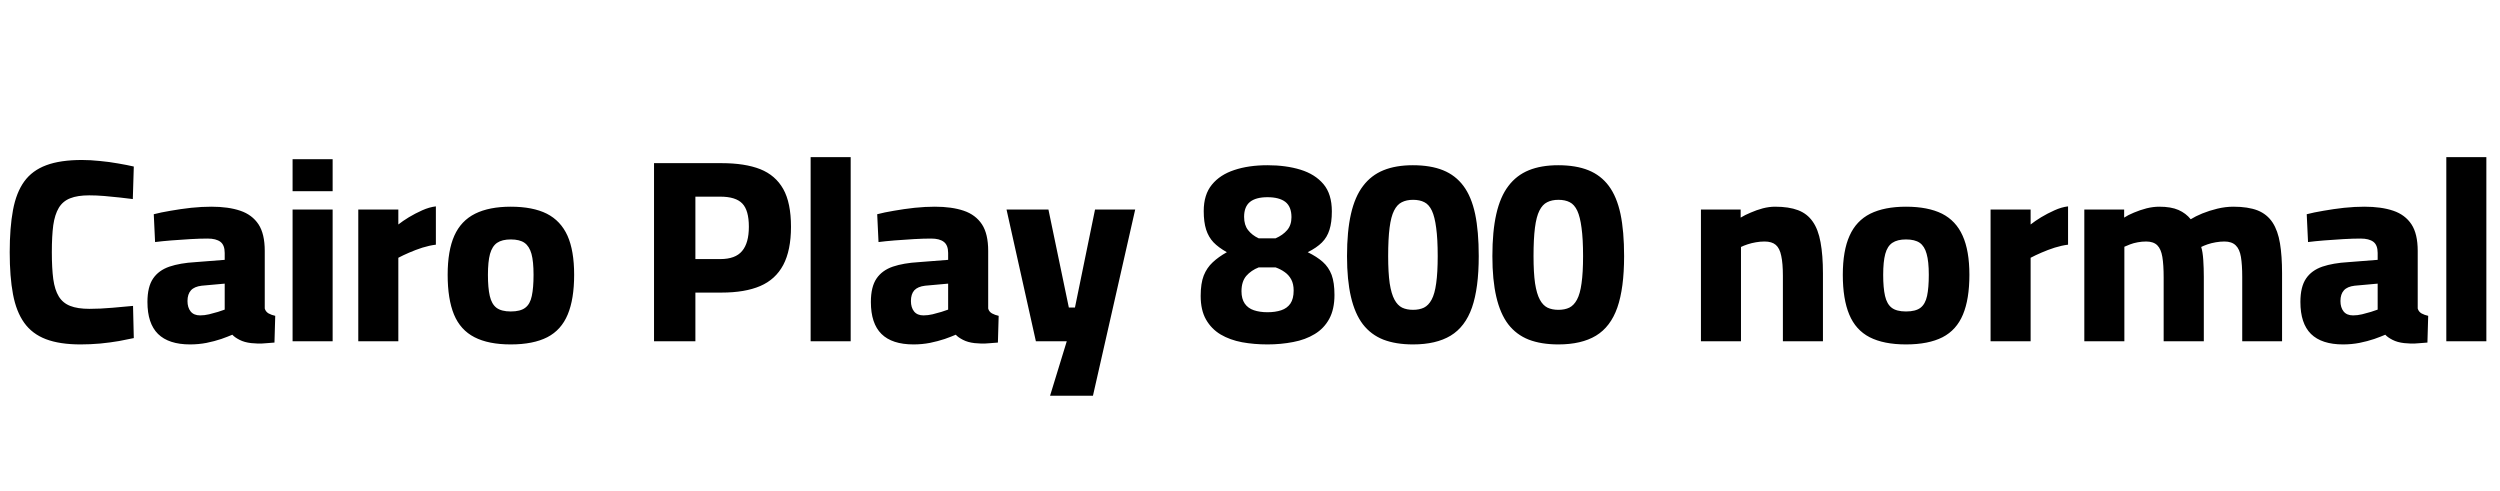 <svg xmlns="http://www.w3.org/2000/svg" xmlns:xlink="http://www.w3.org/1999/xlink" width="229.08" height="44.976"><path fill="black" d="M7.39 31.56L7.39 31.56Q5.47 31.56 4.21 31.08Q2.95 30.60 2.22 29.58Q1.49 28.56 1.19 26.96Q0.89 25.37 0.89 23.11L0.89 23.11Q0.89 20.86 1.19 19.25Q1.49 17.64 2.22 16.63Q2.95 15.62 4.24 15.14Q5.52 14.66 7.51 14.66L7.51 14.66Q8.28 14.66 9.14 14.75Q10.01 14.83 10.84 14.98Q11.66 15.12 12.26 15.26L12.26 15.26L12.17 18.24Q11.69 18.17 10.99 18.10Q10.30 18.02 9.56 17.96Q8.83 17.90 8.18 17.90L8.18 17.90Q7.10 17.90 6.43 18.17Q5.76 18.43 5.39 19.04Q5.02 19.66 4.88 20.64Q4.75 21.62 4.75 23.11L4.75 23.11Q4.75 24.58 4.88 25.57Q5.02 26.57 5.39 27.17Q5.76 27.77 6.43 28.03Q7.10 28.30 8.21 28.30L8.21 28.30Q9.17 28.30 10.31 28.20Q11.45 28.10 12.19 28.03L12.19 28.03L12.26 30.98Q11.71 31.10 10.91 31.25Q10.10 31.39 9.18 31.48Q8.26 31.56 7.39 31.56ZM17.42 31.56L17.42 31.56Q15.46 31.56 14.48 30.60Q13.51 29.64 13.51 27.67L13.51 27.67Q13.51 26.28 14.03 25.52Q14.54 24.77 15.53 24.43Q16.51 24.10 17.90 24.02L17.90 24.02L20.59 23.81L20.59 23.18Q20.59 22.46 20.20 22.16Q19.80 21.86 19.03 21.86L19.03 21.86Q18.34 21.86 17.45 21.91Q16.56 21.96 15.70 22.03Q14.83 22.10 14.21 22.18L14.21 22.18L14.09 19.63Q14.74 19.46 15.64 19.31Q16.54 19.15 17.52 19.04Q18.50 18.94 19.37 18.94L19.37 18.94Q20.93 18.94 22.02 19.31Q23.11 19.68 23.69 20.56Q24.26 21.43 24.26 22.99L24.26 22.99L24.26 28.27Q24.34 28.56 24.61 28.72Q24.89 28.87 25.22 28.94L25.22 28.94L25.15 31.39Q24.79 31.42 24.38 31.45Q23.98 31.49 23.62 31.48Q23.26 31.46 23.02 31.44L23.02 31.44Q22.39 31.37 21.95 31.14Q21.50 30.91 21.29 30.67L21.29 30.67Q20.90 30.84 20.28 31.06Q19.66 31.27 18.92 31.42Q18.19 31.56 17.42 31.56ZM18.34 28.90L18.34 28.90Q18.74 28.90 19.16 28.80Q19.58 28.70 19.97 28.58Q20.35 28.46 20.59 28.37L20.59 28.37L20.59 25.99L18.48 26.18Q17.81 26.26 17.50 26.60Q17.18 26.95 17.18 27.58L17.18 27.58Q17.18 28.18 17.47 28.54Q17.76 28.90 18.34 28.90ZM30.48 31.27L26.81 31.27L26.81 19.20L30.48 19.20L30.48 31.27ZM30.48 17.52L26.81 17.52L26.81 14.59L30.48 14.59L30.48 17.52ZM36.50 31.27L32.83 31.27L32.83 19.20L36.50 19.20L36.50 20.57Q36.89 20.26 37.46 19.91Q38.04 19.56 38.69 19.27Q39.34 18.98 39.94 18.91L39.94 18.91L39.94 22.42Q39.36 22.49 38.71 22.69Q38.06 22.90 37.49 23.15Q36.91 23.40 36.50 23.62L36.50 23.62L36.50 31.27ZM46.80 31.56L46.80 31.56Q44.76 31.56 43.48 30.90Q42.19 30.24 41.60 28.82Q41.02 27.41 41.02 25.18L41.02 25.18Q41.02 22.97 41.63 21.60Q42.24 20.23 43.54 19.58Q44.83 18.94 46.80 18.94L46.80 18.94Q48.82 18.94 50.10 19.58Q51.38 20.23 52.00 21.60Q52.61 22.97 52.61 25.18L52.61 25.18Q52.61 27.41 52.02 28.82Q51.43 30.24 50.15 30.90Q48.86 31.56 46.80 31.56ZM46.80 28.54L46.80 28.54Q47.69 28.54 48.13 28.20Q48.58 27.86 48.73 27.12Q48.89 26.38 48.89 25.18L48.89 25.18Q48.89 23.95 48.70 23.26Q48.50 22.56 48.06 22.25Q47.62 21.94 46.80 21.94L46.80 21.94Q46.01 21.94 45.55 22.25Q45.10 22.56 44.90 23.27Q44.71 23.98 44.71 25.18L44.71 25.18Q44.71 26.38 44.88 27.12Q45.05 27.86 45.49 28.20Q45.94 28.54 46.80 28.54ZM63.72 31.27L59.93 31.27L59.93 14.95L66.12 14.95Q68.26 14.95 69.66 15.50Q71.06 16.06 71.77 17.32Q72.48 18.58 72.48 20.78L72.48 20.78Q72.48 22.94 71.77 24.28Q71.06 25.61 69.66 26.21Q68.26 26.81 66.12 26.81L66.12 26.81L63.72 26.81L63.72 31.27ZM63.72 18.02L63.72 23.74L66 23.74Q67.39 23.74 68.00 23.00Q68.62 22.27 68.62 20.78L68.62 20.78Q68.62 19.27 68.02 18.65Q67.42 18.02 66 18.02L66 18.02L63.72 18.02ZM77.95 31.27L74.28 31.27L74.28 14.40L77.95 14.40L77.95 31.27ZM83.71 31.56L83.71 31.56Q81.74 31.56 80.77 30.60Q79.80 29.64 79.80 27.67L79.80 27.67Q79.80 26.28 80.32 25.52Q80.83 24.77 81.82 24.43Q82.80 24.10 84.19 24.02L84.19 24.02L86.88 23.81L86.88 23.18Q86.88 22.46 86.48 22.16Q86.09 21.86 85.32 21.86L85.32 21.86Q84.62 21.86 83.74 21.91Q82.85 21.96 81.98 22.03Q81.12 22.10 80.50 22.18L80.50 22.18L80.38 19.63Q81.02 19.46 81.92 19.31Q82.82 19.15 83.81 19.04Q84.79 18.94 85.66 18.94L85.66 18.94Q87.22 18.94 88.31 19.31Q89.40 19.68 89.98 20.56Q90.55 21.43 90.55 22.99L90.55 22.99L90.55 28.27Q90.62 28.56 90.90 28.72Q91.18 28.87 91.51 28.94L91.51 28.94L91.44 31.39Q91.08 31.42 90.67 31.45Q90.26 31.49 89.90 31.48Q89.54 31.46 89.30 31.44L89.30 31.44Q88.68 31.37 88.24 31.14Q87.79 30.91 87.58 30.67L87.58 30.67Q87.19 30.84 86.57 31.06Q85.94 31.27 85.21 31.42Q84.48 31.56 83.71 31.56ZM84.62 28.90L84.62 28.90Q85.03 28.90 85.45 28.80Q85.87 28.70 86.26 28.58Q86.64 28.46 86.88 28.37L86.88 28.37L86.88 25.99L84.77 26.18Q84.10 26.26 83.78 26.60Q83.47 26.95 83.47 27.58L83.47 27.58Q83.47 28.18 83.76 28.54Q84.05 28.90 84.62 28.90ZM100.15 36.26L96.22 36.26L97.75 31.27L94.92 31.27L92.23 19.20L96.07 19.20L97.94 28.18L98.50 28.18L100.34 19.20L104.02 19.20L100.15 36.26ZM116.14 31.56L116.14 31.56Q114.91 31.56 113.81 31.36Q112.70 31.15 111.85 30.65Q111.00 30.14 110.51 29.28Q110.02 28.42 110.02 27.12L110.02 27.12Q110.02 25.97 110.30 25.25Q110.59 24.53 111.12 24.04Q111.65 23.54 112.42 23.11L112.42 23.11Q111.65 22.68 111.19 22.20Q110.74 21.72 110.52 21.04Q110.30 20.35 110.30 19.34L110.30 19.34Q110.30 17.83 111.05 16.92Q111.79 16.01 113.10 15.58Q114.41 15.14 116.14 15.14L116.14 15.14Q117.84 15.14 119.17 15.55Q120.50 15.96 121.27 16.87Q122.04 17.78 122.04 19.37L122.04 19.37Q122.04 20.38 121.82 21.06Q121.61 21.74 121.13 22.22Q120.65 22.70 119.83 23.11L119.83 23.11Q120.67 23.52 121.21 24Q121.75 24.48 122.02 25.19Q122.28 25.90 122.28 27.02L122.28 27.02Q122.28 28.34 121.80 29.22Q121.32 30.10 120.47 30.61Q119.62 31.13 118.50 31.34Q117.38 31.56 116.14 31.56ZM116.14 28.61L116.14 28.61Q116.86 28.61 117.40 28.43Q117.94 28.25 118.24 27.82Q118.54 27.38 118.54 26.62L118.54 26.62Q118.54 26.02 118.32 25.61Q118.10 25.20 117.73 24.94Q117.36 24.67 116.88 24.50L116.88 24.50L115.34 24.50Q114.65 24.77 114.20 25.28Q113.76 25.80 113.76 26.69L113.76 26.69Q113.76 27.38 114.06 27.82Q114.36 28.25 114.90 28.43Q115.44 28.61 116.14 28.61ZM115.34 21.84L115.34 21.84L116.88 21.84Q117.55 21.55 117.95 21.08Q118.34 20.62 118.34 19.90L118.34 19.90Q118.34 18.94 117.78 18.50Q117.22 18.07 116.14 18.07L116.14 18.07Q115.08 18.07 114.54 18.50Q114.00 18.94 114.00 19.87L114.00 19.87Q114.00 20.62 114.36 21.08Q114.72 21.55 115.34 21.84ZM129.48 31.56L129.48 31.56Q127.90 31.56 126.76 31.12Q125.62 30.67 124.88 29.71Q124.15 28.75 123.79 27.20Q123.43 25.66 123.43 23.47L123.43 23.47Q123.43 21.19 123.79 19.61Q124.15 18.02 124.90 17.04Q125.64 16.06 126.77 15.60Q127.90 15.14 129.46 15.14L129.46 15.14Q131.09 15.14 132.23 15.60Q133.37 16.06 134.10 17.04Q134.83 18.02 135.17 19.61Q135.50 21.19 135.50 23.47L135.50 23.47Q135.50 26.40 134.88 28.18Q134.26 29.95 132.92 30.76Q131.59 31.56 129.48 31.56ZM129.48 28.39L129.48 28.39Q130.06 28.39 130.48 28.19Q130.90 27.98 131.18 27.46Q131.47 26.93 131.60 25.96Q131.74 24.98 131.74 23.47L131.74 23.47Q131.74 21.89 131.60 20.88Q131.47 19.87 131.21 19.31Q130.94 18.74 130.52 18.53Q130.10 18.31 129.48 18.31L129.48 18.31Q128.88 18.31 128.45 18.53Q128.02 18.74 127.74 19.30Q127.46 19.85 127.33 20.87Q127.20 21.89 127.20 23.47L127.20 23.47Q127.20 24.98 127.34 25.96Q127.49 26.93 127.78 27.46Q128.06 27.98 128.48 28.19Q128.90 28.39 129.48 28.39ZM142.80 31.56L142.80 31.56Q141.22 31.56 140.08 31.12Q138.94 30.67 138.20 29.71Q137.47 28.75 137.11 27.20Q136.75 25.66 136.75 23.47L136.75 23.47Q136.75 21.19 137.11 19.61Q137.47 18.02 138.22 17.04Q138.96 16.06 140.09 15.60Q141.22 15.14 142.78 15.14L142.78 15.14Q144.41 15.14 145.55 15.60Q146.69 16.06 147.42 17.04Q148.15 18.02 148.49 19.61Q148.82 21.19 148.82 23.47L148.82 23.47Q148.82 26.40 148.20 28.18Q147.58 29.95 146.24 30.76Q144.91 31.56 142.80 31.56ZM142.80 28.39L142.80 28.39Q143.38 28.39 143.80 28.19Q144.22 27.98 144.50 27.46Q144.79 26.93 144.92 25.96Q145.06 24.98 145.06 23.47L145.06 23.47Q145.06 21.89 144.92 20.88Q144.79 19.87 144.53 19.31Q144.26 18.74 143.84 18.53Q143.42 18.31 142.80 18.31L142.80 18.31Q142.20 18.31 141.77 18.53Q141.34 18.74 141.06 19.30Q140.78 19.85 140.65 20.87Q140.52 21.89 140.52 23.47L140.52 23.47Q140.52 24.98 140.66 25.96Q140.81 26.93 141.10 27.46Q141.38 27.98 141.80 28.19Q142.22 28.39 142.80 28.39ZM159.53 31.27L155.86 31.27L155.86 19.20L159.50 19.20L159.50 19.94Q159.89 19.70 160.42 19.48Q160.94 19.25 161.53 19.09Q162.12 18.94 162.65 18.94L162.65 18.94Q163.92 18.94 164.76 19.26Q165.60 19.58 166.10 20.30Q166.61 21.02 166.82 22.20Q167.04 23.38 167.04 25.06L167.04 25.06L167.04 31.27L163.37 31.27L163.37 25.27Q163.37 24.14 163.22 23.45Q163.08 22.75 162.72 22.44Q162.36 22.13 161.69 22.13L161.69 22.13Q161.30 22.13 160.90 22.20Q160.49 22.27 160.13 22.39Q159.77 22.51 159.53 22.63L159.53 22.63L159.53 31.27ZM174.65 31.56L174.65 31.56Q172.61 31.56 171.32 30.90Q170.04 30.24 169.45 28.82Q168.86 27.41 168.86 25.18L168.86 25.18Q168.86 22.97 169.48 21.60Q170.09 20.23 171.38 19.58Q172.68 18.94 174.65 18.94L174.65 18.94Q176.66 18.94 177.95 19.58Q179.23 20.23 179.84 21.60Q180.46 22.97 180.46 25.18L180.46 25.18Q180.46 27.41 179.87 28.82Q179.28 30.24 178.00 30.90Q176.71 31.56 174.65 31.56ZM174.65 28.54L174.65 28.54Q175.54 28.54 175.98 28.20Q176.42 27.86 176.58 27.12Q176.74 26.38 176.74 25.18L176.74 25.18Q176.74 23.95 176.54 23.26Q176.35 22.56 175.91 22.25Q175.46 21.94 174.65 21.94L174.65 21.94Q173.86 21.94 173.40 22.25Q172.94 22.56 172.75 23.27Q172.56 23.98 172.56 25.18L172.56 25.18Q172.56 26.38 172.73 27.12Q172.90 27.86 173.34 28.20Q173.78 28.54 174.65 28.54ZM186.07 31.27L182.40 31.27L182.40 19.20L186.07 19.20L186.07 20.57Q186.46 20.26 187.03 19.91Q187.61 19.56 188.26 19.27Q188.90 18.98 189.50 18.91L189.50 18.91L189.50 22.42Q188.93 22.49 188.28 22.69Q187.63 22.90 187.06 23.15Q186.48 23.40 186.07 23.62L186.07 23.62L186.07 31.27ZM194.66 31.27L190.99 31.27L190.99 19.20L194.64 19.20L194.64 19.94Q195 19.70 195.54 19.48Q196.08 19.25 196.69 19.09Q197.30 18.94 197.86 18.94L197.86 18.94Q198.94 18.94 199.62 19.24Q200.30 19.54 200.74 20.09L200.74 20.09Q201.17 19.82 201.80 19.56Q202.44 19.30 203.18 19.12Q203.93 18.94 204.65 18.94L204.65 18.94Q205.99 18.94 206.87 19.28Q207.74 19.63 208.24 20.39Q208.73 21.14 208.92 22.30Q209.11 23.45 209.11 25.03L209.11 25.03L209.11 31.27L205.46 31.27L205.46 25.39Q205.46 24.26 205.34 23.54Q205.22 22.82 204.86 22.48Q204.50 22.13 203.83 22.13L203.83 22.13Q203.45 22.13 203.04 22.20Q202.63 22.27 202.28 22.39Q201.94 22.51 201.70 22.63L201.70 22.63Q201.84 23.06 201.89 23.82Q201.94 24.58 201.94 25.37L201.94 25.37L201.94 31.27L198.26 31.27L198.26 25.44Q198.26 24.26 198.14 23.54Q198.02 22.82 197.68 22.48Q197.33 22.13 196.66 22.13L196.66 22.13Q196.27 22.13 195.89 22.20Q195.50 22.27 195.19 22.39Q194.88 22.51 194.66 22.61L194.66 22.61L194.66 31.27ZM214.70 31.56L214.70 31.56Q212.74 31.56 211.76 30.60Q210.79 29.64 210.79 27.67L210.79 27.67Q210.79 26.28 211.31 25.52Q211.82 24.77 212.81 24.43Q213.79 24.10 215.18 24.02L215.18 24.02L217.87 23.81L217.87 23.18Q217.87 22.46 217.48 22.16Q217.08 21.86 216.31 21.86L216.31 21.86Q215.62 21.86 214.73 21.91Q213.84 21.96 212.98 22.03Q212.11 22.10 211.49 22.18L211.49 22.18L211.37 19.63Q212.02 19.46 212.92 19.31Q213.82 19.15 214.80 19.04Q215.78 18.94 216.65 18.94L216.65 18.94Q218.21 18.94 219.30 19.31Q220.39 19.68 220.97 20.56Q221.54 21.43 221.54 22.99L221.54 22.99L221.54 28.27Q221.62 28.56 221.89 28.72Q222.17 28.87 222.50 28.94L222.50 28.94L222.43 31.39Q222.07 31.42 221.66 31.45Q221.26 31.49 220.90 31.48Q220.54 31.46 220.30 31.44L220.30 31.44Q219.67 31.37 219.23 31.14Q218.78 30.91 218.57 30.67L218.57 30.67Q218.18 30.84 217.56 31.06Q216.94 31.27 216.20 31.42Q215.47 31.56 214.70 31.56ZM215.62 28.90L215.62 28.90Q216.02 28.90 216.44 28.80Q216.86 28.70 217.25 28.58Q217.63 28.46 217.87 28.37L217.87 28.37L217.87 25.99L215.76 26.18Q215.09 26.26 214.78 26.60Q214.46 26.95 214.46 27.58L214.46 27.58Q214.46 28.18 214.75 28.54Q215.04 28.90 215.62 28.90ZM227.83 31.27L224.16 31.27L224.16 14.40L227.83 14.40L227.83 31.27Z"/></svg>